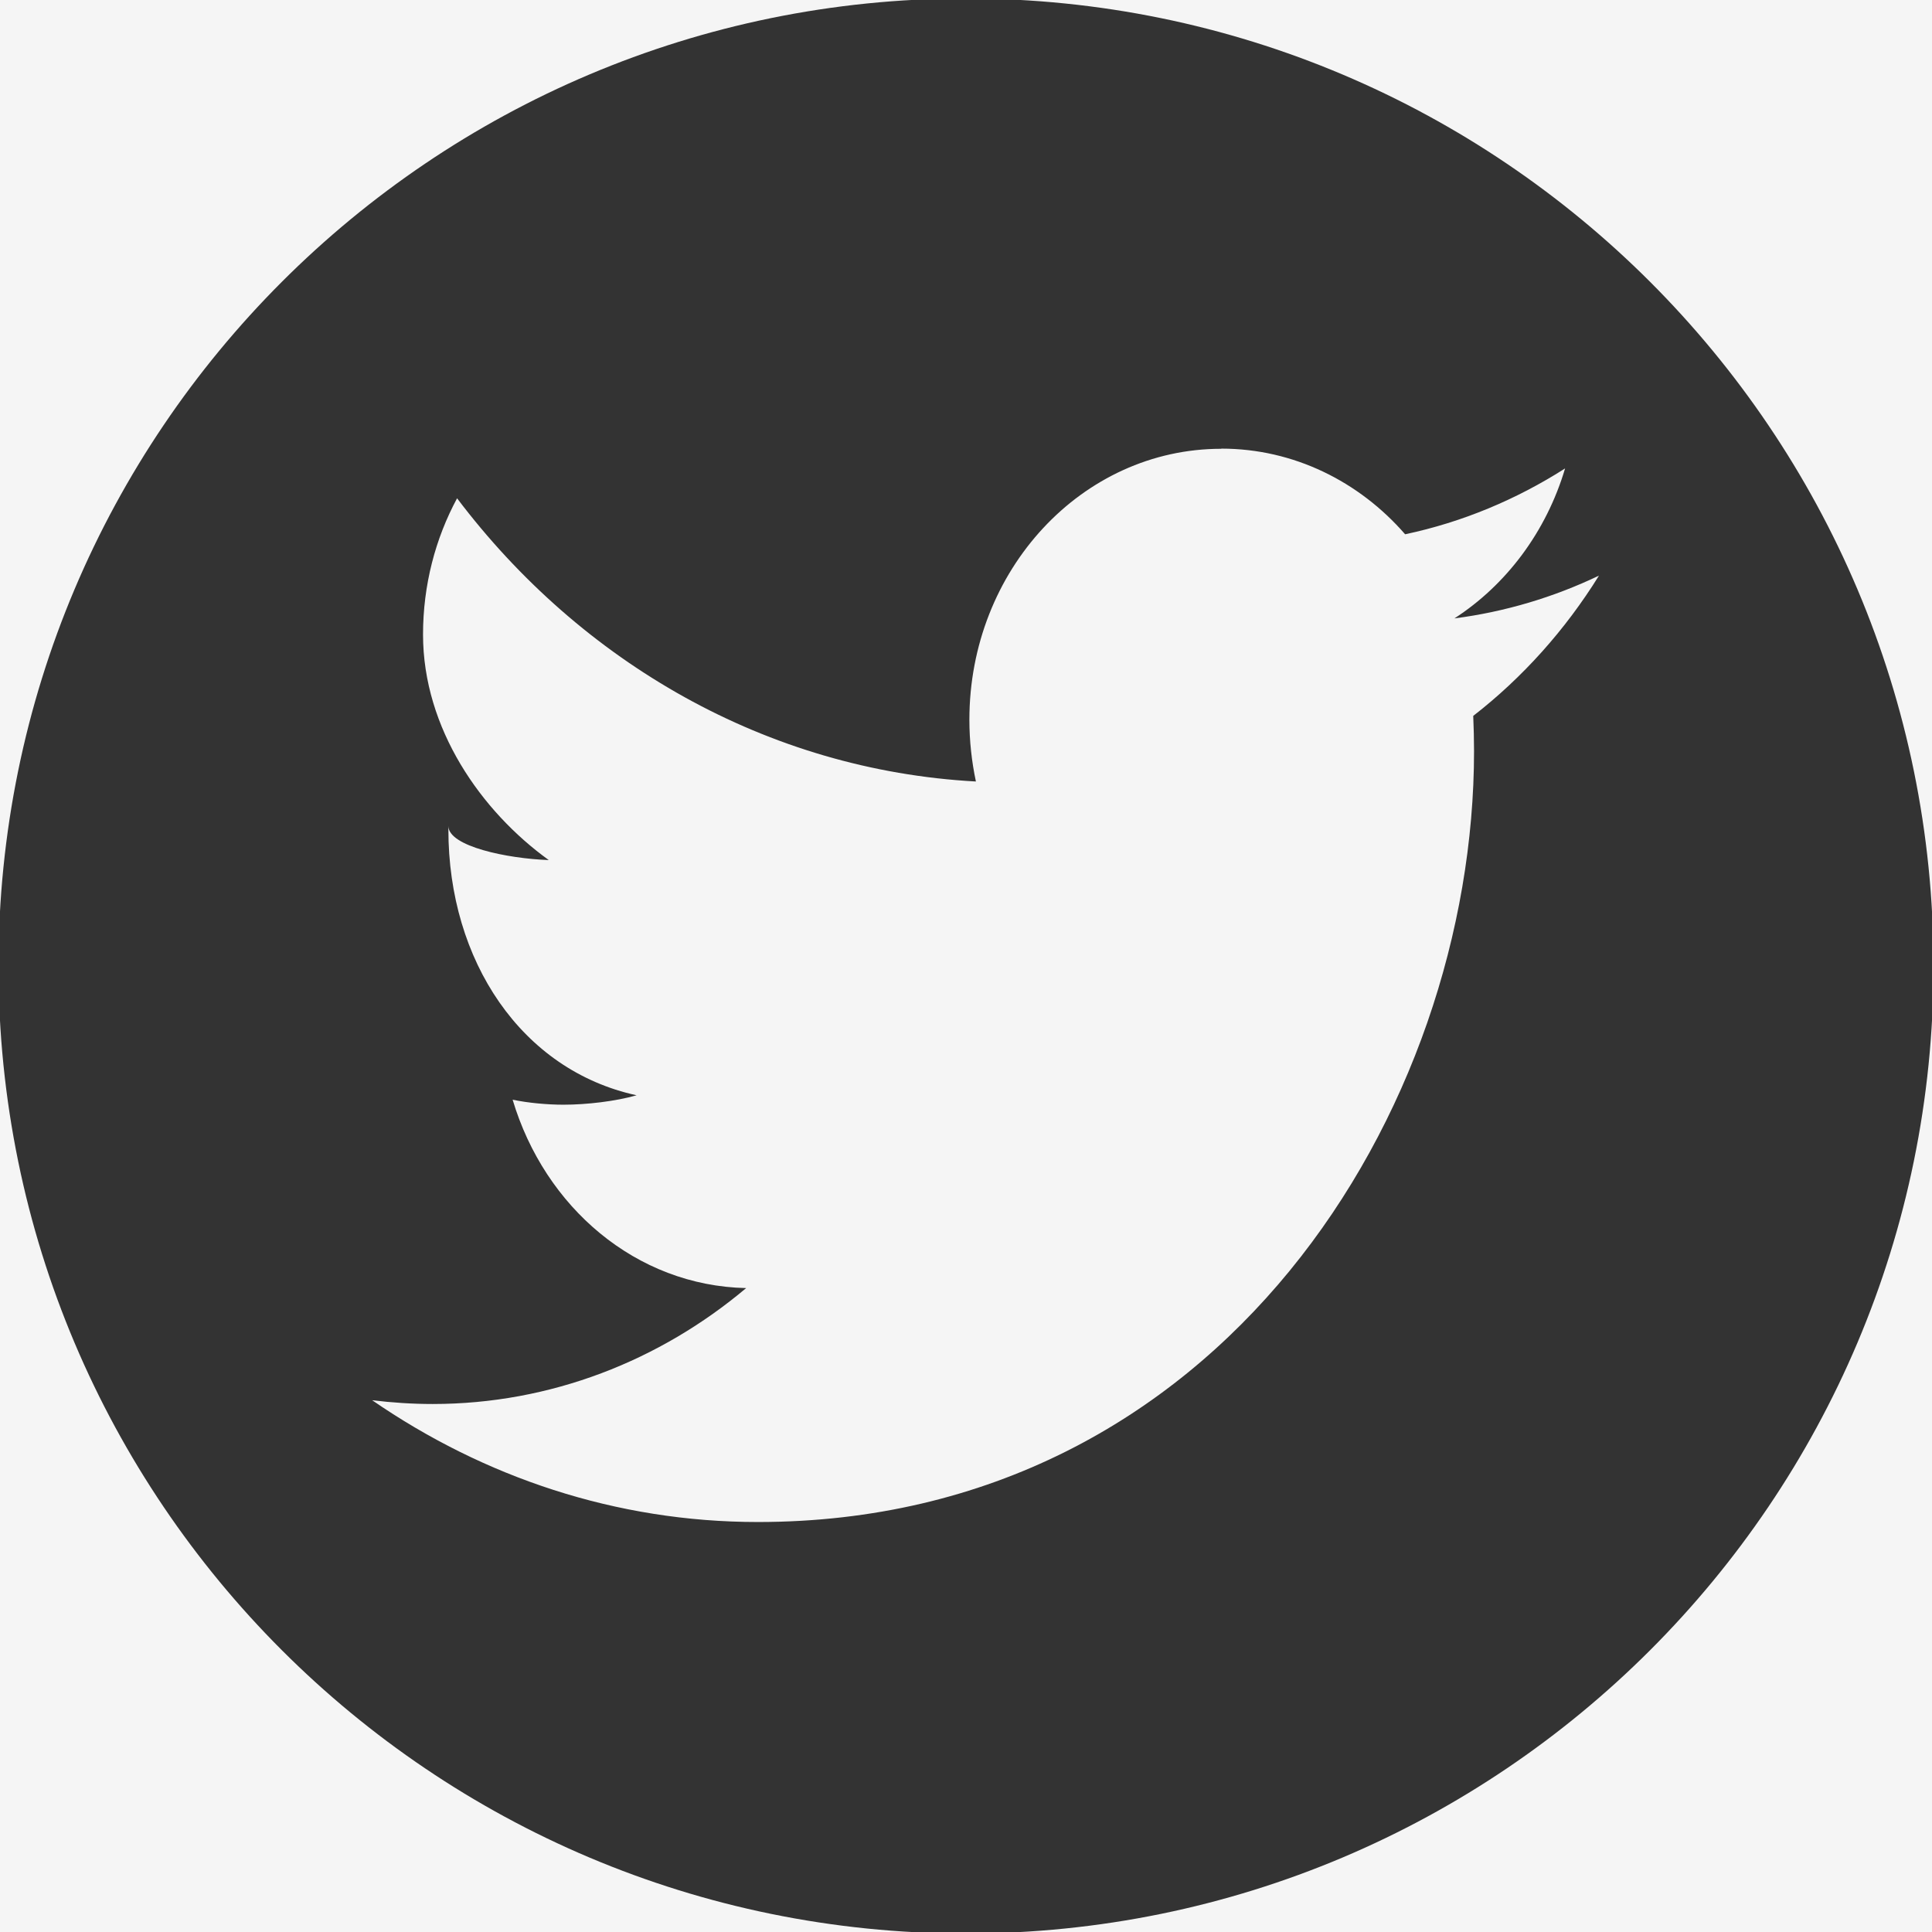 <?xml version="1.0" encoding="UTF-8"?>
<!-- Created with Inkscape (http://www.inkscape.org/) -->
<svg width="24" height="24" version="1.1" viewBox="0 0 24 24" xml:space="preserve" xmlns="http://www.w3.org/2000/svg"><rect x="0" y="0" width="24" height="24" fill="#333333" stroke="none"/><path d="m-0.5-0.5v25h25v-25zm12.499 0.481c6.638-3.634e-4 12.021 5.382 12.02 12.02-3.18e-4 6.638-5.382 12.019-12.02 12.018-6.638-3.18e-4 -12.018-5.381-12.018-12.018-3.634e-4 -6.638 5.38-12.02 12.018-12.02zm3.171 5.594c-1.728 0-3.128 1.507-3.128 3.366 0 0.264 0.029 0.521 0.081 0.767-2.598-0.141-4.904-1.48-6.445-3.518-0.268 0.497-0.423 1.075-0.423 1.692 0 1.168 0.723 2.197 1.562 2.802-0.513-0.018-1.247-0.17-1.247-0.423v0.045c0 1.629 0.908 2.989 2.338 3.3-0.262 0.075-0.622 0.117-0.908 0.117-0.202 0-0.44-0.022-0.632-0.062 0.399 1.337 1.533 2.311 2.901 2.34-1.07 0.901-2.429 1.44-3.894 1.44-0.253 0-0.508-0.017-0.752-0.047 1.385 0.954 3.025 1.513 4.791 1.513 5.753 0 8.897-5.128 8.897-9.576 0-0.146-4e-3 -0.293-0.01-0.438 0.611-0.474 1.142-1.066 1.561-1.741v-9.62e-4c-0.561 0.268-1.163 0.449-1.795 0.531 0.645-0.417 1.141-1.076 1.375-1.863-0.605 0.386-1.275 0.667-1.987 0.818-0.569-0.655-1.384-1.064-2.282-1.064z" fill="#f5f5f5" fill-rule="evenodd"/></svg>
